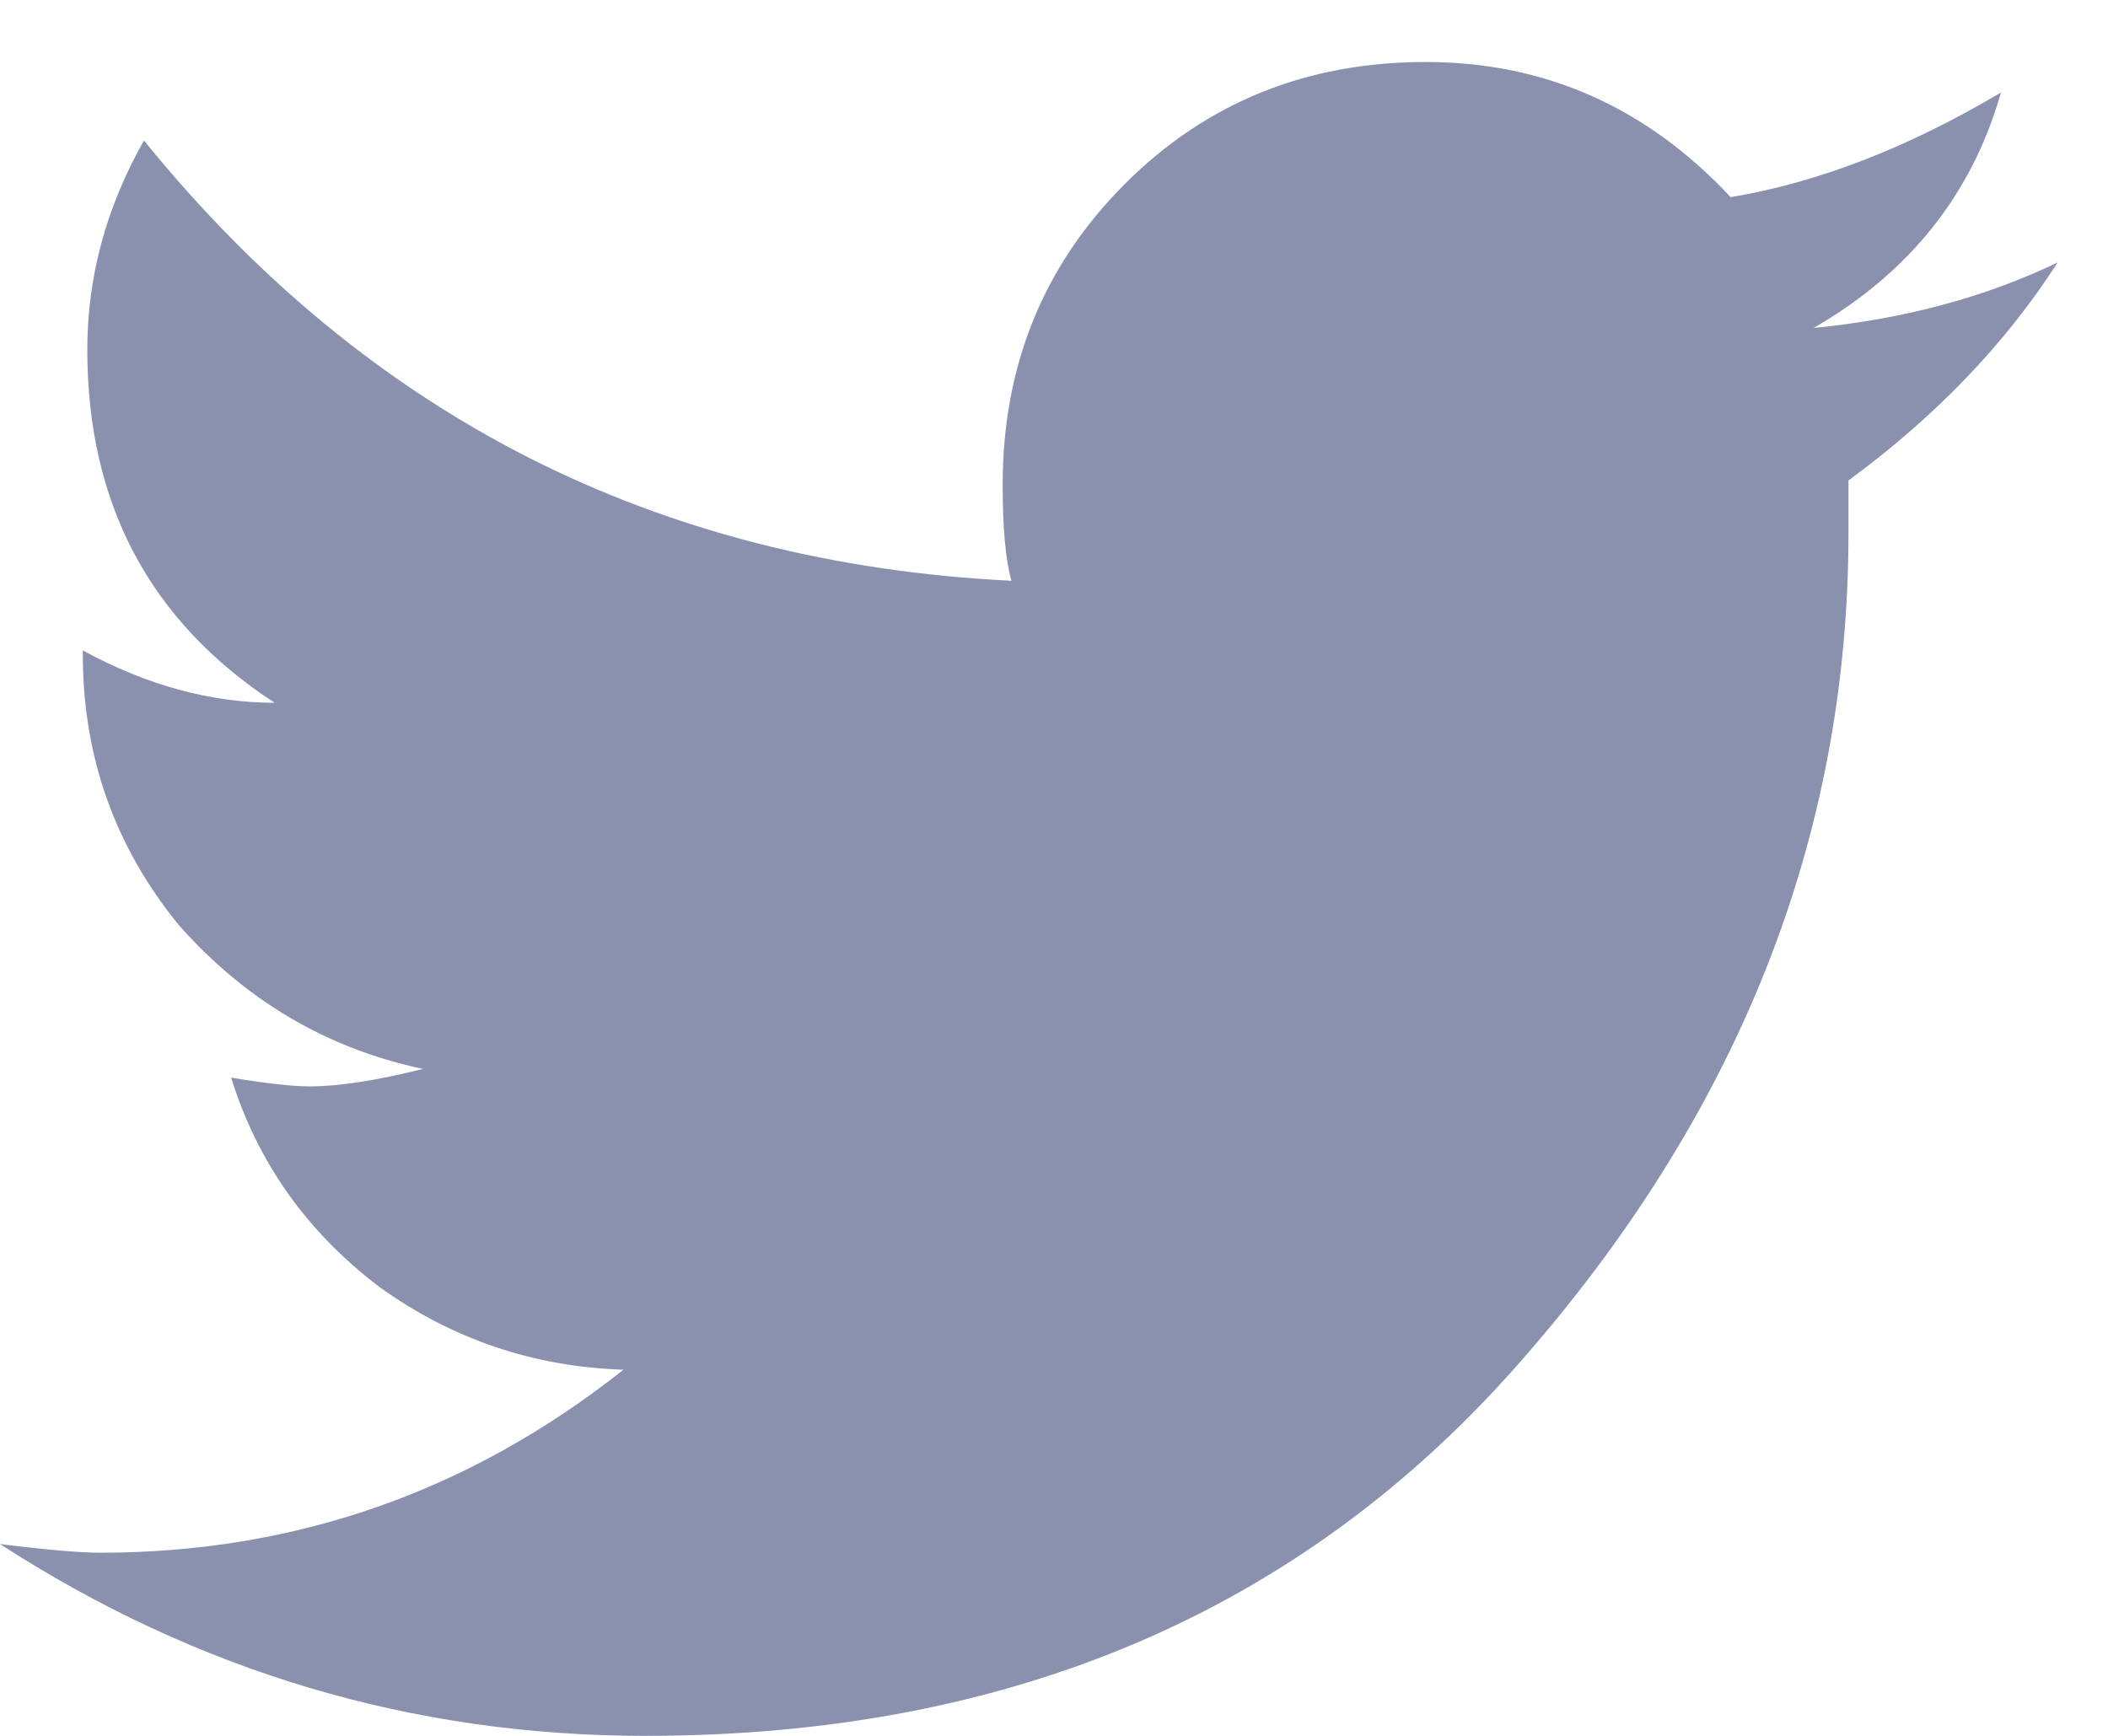 <svg width="17" height="14" viewBox="0 0 17 14" fill="none" xmlns="http://www.w3.org/2000/svg">
<path d="M16.594 2.117C16.172 2.773 15.61 3.359 14.907 3.875V4.297C14.907 6.758 14.016 8.996 12.235 11.012C10.477 13.004 8.133 14 5.204 14C3.329 14 1.594 13.484 0 12.453C0.375 12.5 0.645 12.523 0.809 12.523C2.379 12.523 3.786 12.031 5.028 11.047C4.301 11.023 3.645 10.801 3.059 10.379C2.473 9.934 2.075 9.371 1.864 8.691C2.145 8.738 2.356 8.762 2.497 8.762C2.731 8.762 3.036 8.715 3.411 8.621C2.637 8.457 1.981 8.07 1.442 7.461C0.926 6.828 0.668 6.102 0.668 5.281V5.246C1.184 5.527 1.7 5.668 2.215 5.668C1.208 5.012 0.704 4.062 0.704 2.82C0.704 2.234 0.856 1.672 1.161 1.133C2.965 3.359 5.297 4.543 8.157 4.684C8.11 4.52 8.086 4.262 8.086 3.91C8.086 2.949 8.415 2.141 9.071 1.484C9.727 0.828 10.536 0.5 11.497 0.5C12.457 0.5 13.278 0.863 13.957 1.59C14.661 1.473 15.387 1.191 16.137 0.746C15.903 1.566 15.399 2.199 14.626 2.645C15.352 2.574 16.008 2.398 16.594 2.117Z" fill="#8991AF"/>
</svg>
